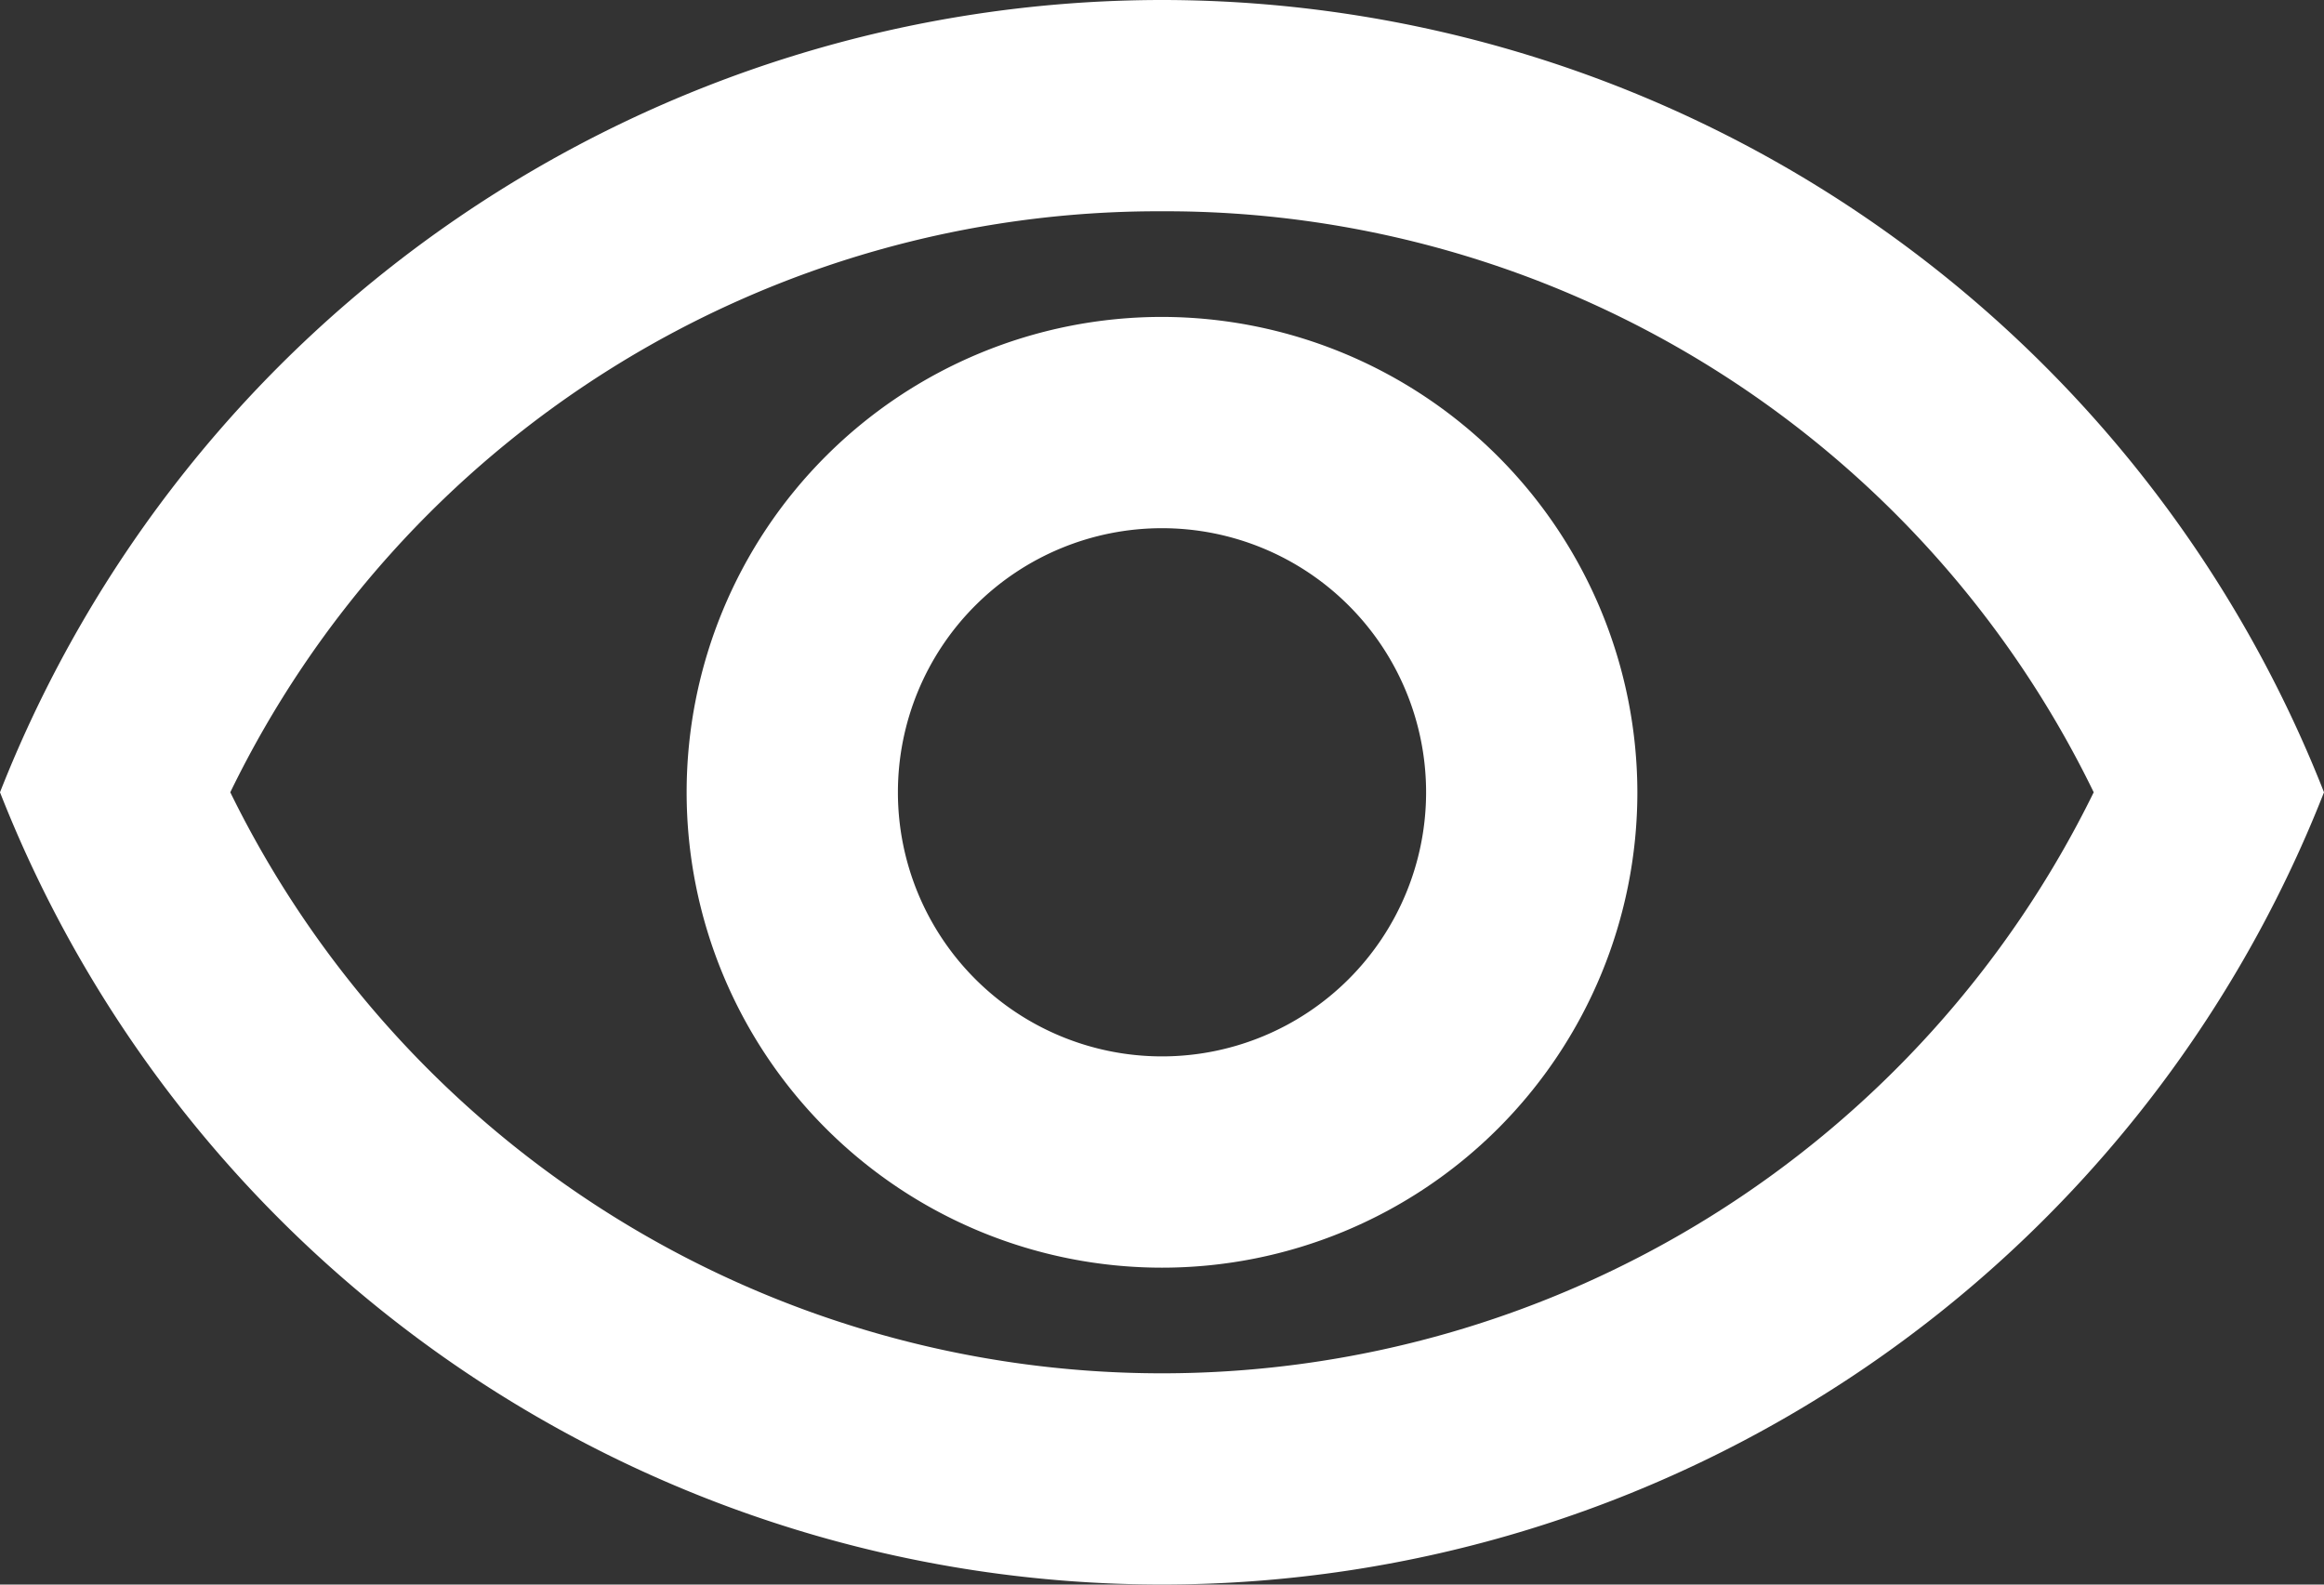 <svg xmlns="http://www.w3.org/2000/svg" width="22" height="15"><rect width="100%" height="100%" fill="#333333" stroke="none"/><path d="M11 2a9.77 9.77 0 0 1 8.82 5.5 9.822 9.822 0 0 1-17.64 0A9.77 9.77 0 0 1 11 2m0-2A11.827 11.827 0 0 0 0 7.5a11.817 11.817 0 0 0 22 0A11.827 11.827 0 0 0 11 0Zm0 5a2.5 2.5 0 1 1-2.5 2.5A2.5 2.5 0 0 1 11 5m0-2a4.5 4.5 0 1 0 4.5 4.5A4.507 4.507 0 0 0 11 3Z" style="fill:#fff;fill-rule:evenodd"/></svg>